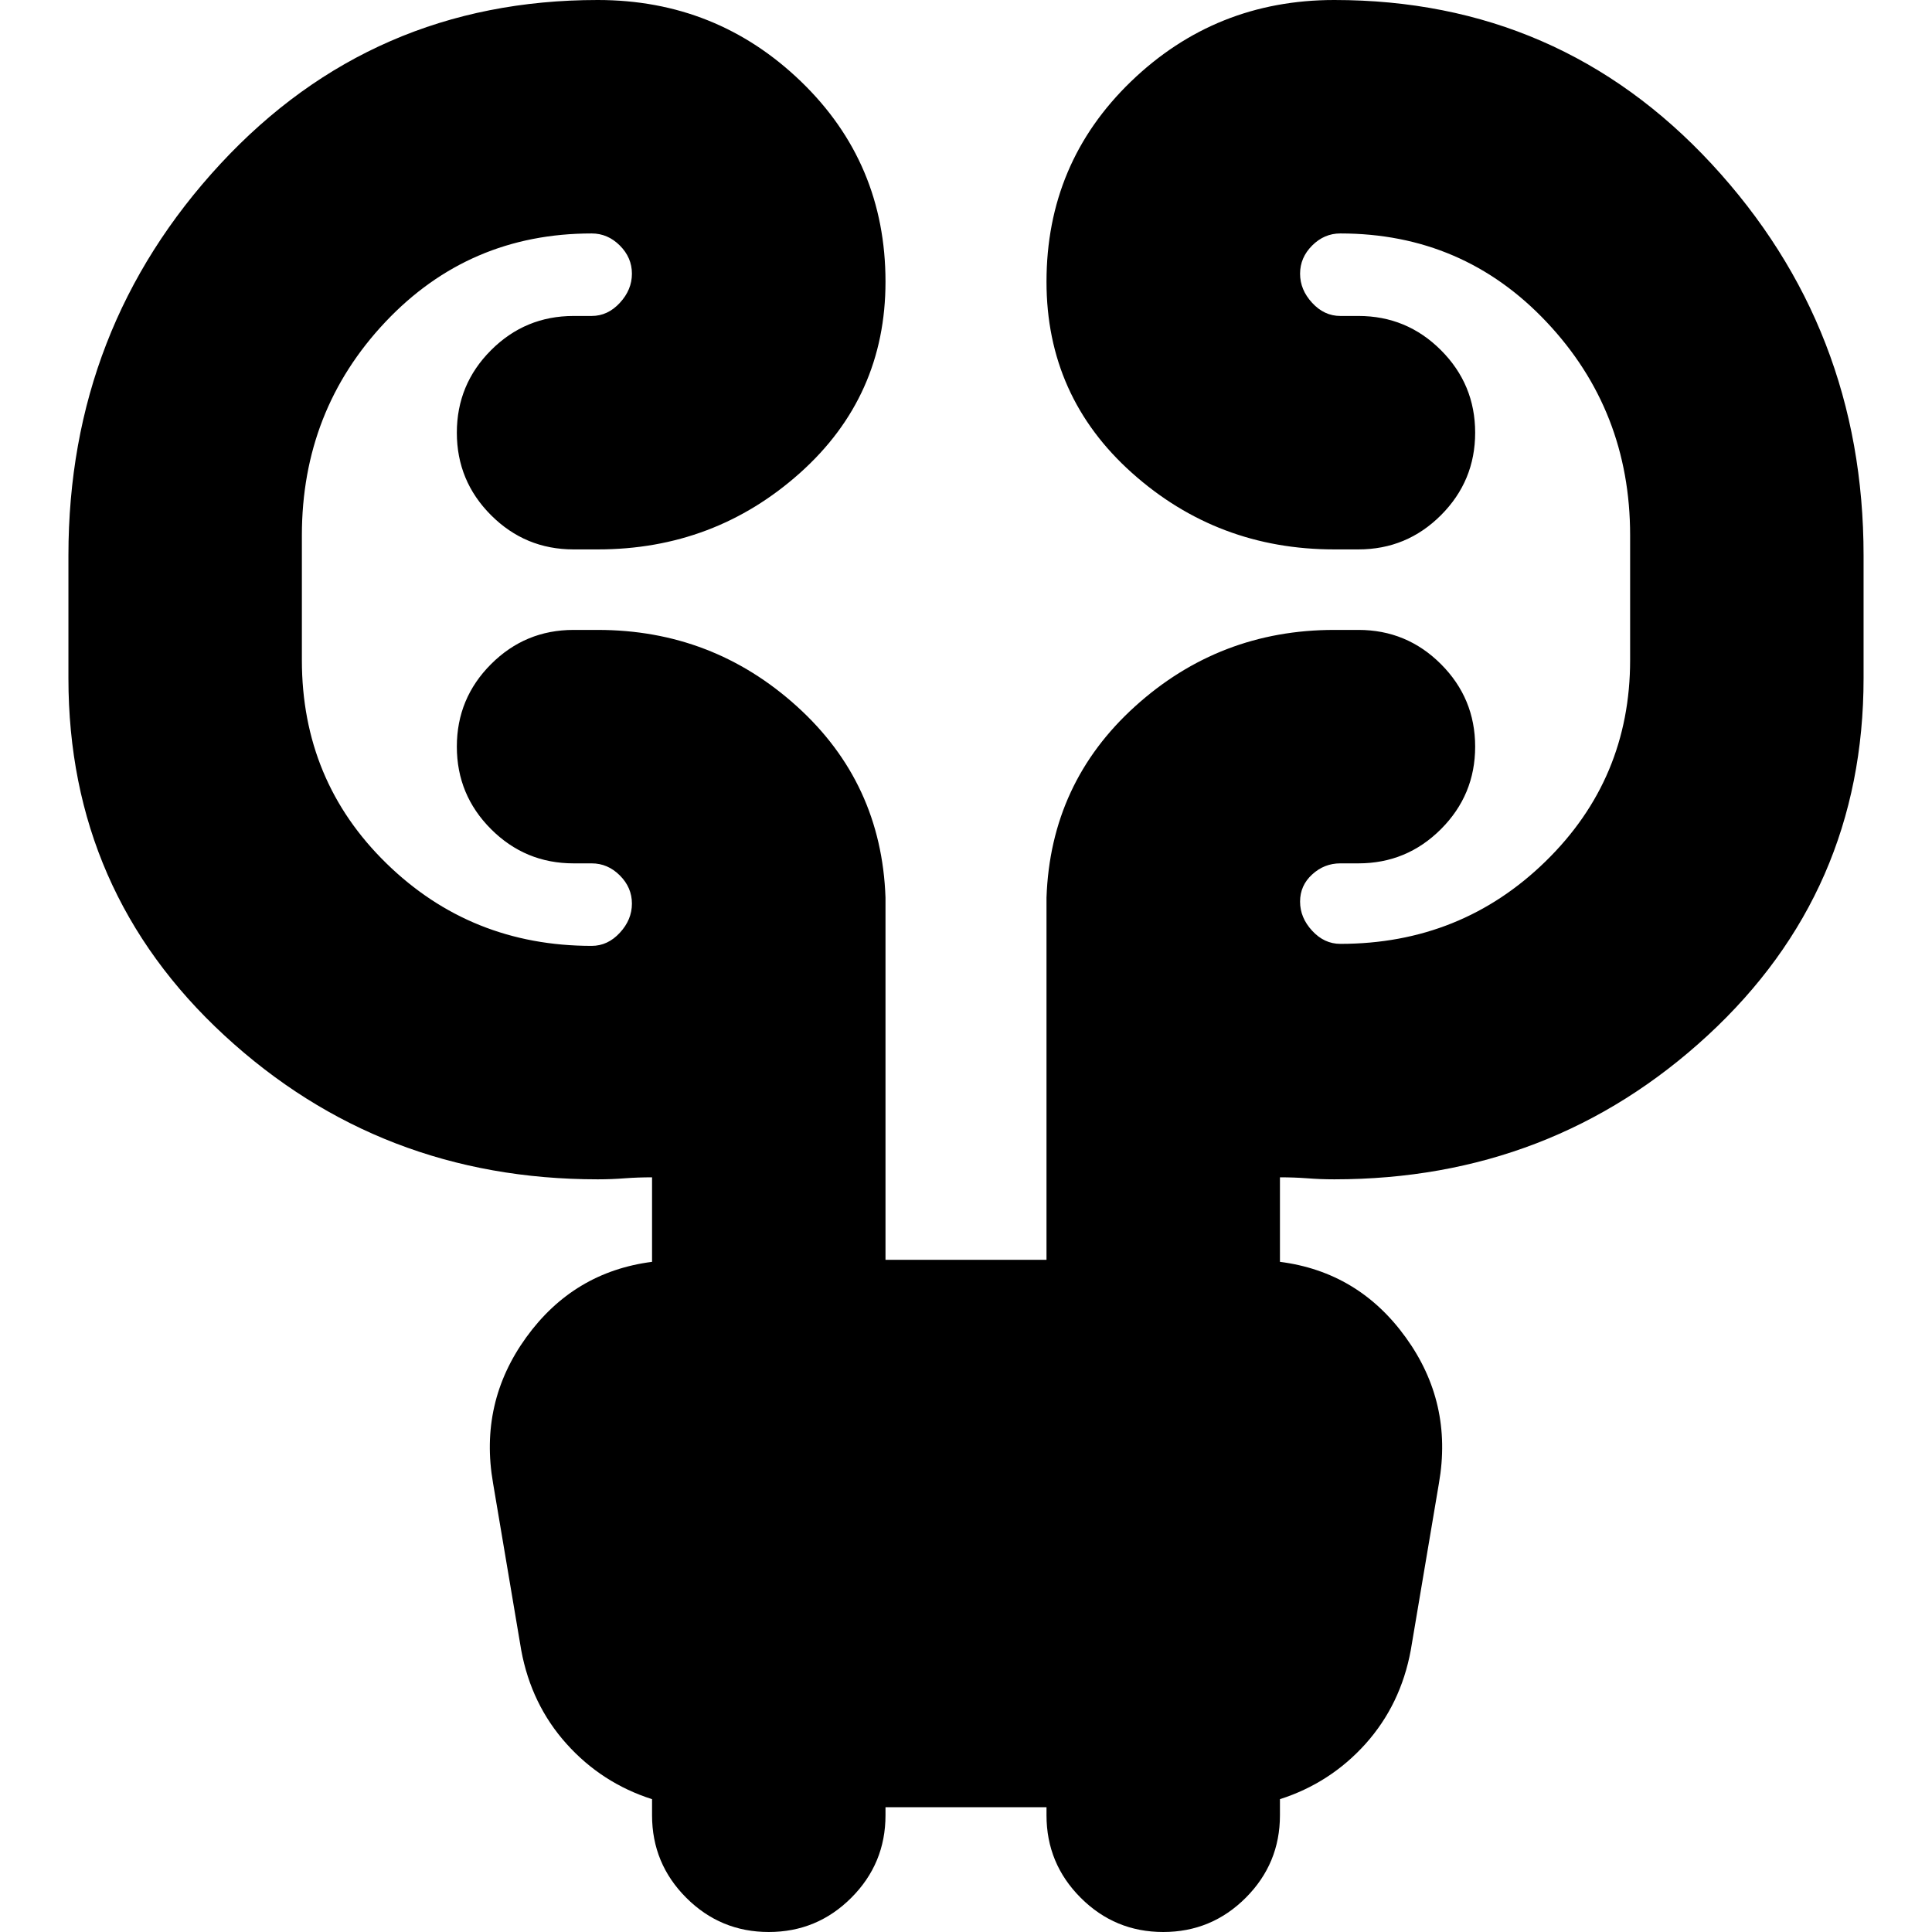 <svg xmlns="http://www.w3.org/2000/svg" height="24" width="24"><path d="M11 22.45v.1q0 .6-.425 1.025Q10.15 24 9.55 24q-.6 0-1.025-.425Q8.1 23.15 8.1 22.55v-.2q-.625-.2-1.062-.687-.438-.488-.563-1.163l-.35-2.075q-.175-1 .412-1.812.588-.813 1.563-.938v-1.05q-.175 0-.337.012-.163.013-.338.013-2.7 0-4.637-1.787Q.85 11.075.85 8.425V6.9q0-2.825 1.887-4.863Q4.625 0 7.425 0 8.9 0 9.95 1.012 11 2.025 11 3.5q0 1.425-1.062 2.375-1.063.95-2.513.95h-.3q-.6 0-1.025-.425-.425-.425-.425-1.025 0-.6.425-1.025.425-.425 1.025-.425h.225q.2 0 .35-.163.15-.162.15-.362 0-.2-.15-.35-.15-.15-.35-.15-1.525 0-2.563 1.1Q3.75 5.1 3.75 6.65V8.2q0 1.5 1.05 2.525t2.55 1.025q.2 0 .35-.163.15-.162.15-.362 0-.2-.15-.35-.15-.15-.35-.15h-.225q-.6 0-1.025-.425-.425-.425-.425-1.025 0-.6.425-1.025.425-.425 1.025-.425h.3q1.425 0 2.475.95T11 11.15v4.5h2v-4.5q.05-1.425 1.1-2.375t2.475-.95h.3q.6 0 1.025.425.425.425.425 1.025 0 .6-.425 1.025-.425.425-1.025.425h-.225q-.2 0-.35.138-.15.137-.15.337t.15.362q.15.163.35.163 1.5 0 2.55-1.025 1.05-1.025 1.05-2.5V6.65q0-1.55-1.038-2.65-1.037-1.1-2.562-1.1-.2 0-.35.15-.15.15-.15.35 0 .2.15.362.15.163.35.163h.225q.6 0 1.025.425.425.425.425 1.025 0 .6-.425 1.025-.425.425-1.025.425h-.3q-1.45 0-2.513-.95Q13 4.925 13 3.5q0-1.475 1.05-2.488Q15.1 0 16.575 0q2.8 0 4.688 2.037Q23.15 4.075 23.15 6.9v1.525q0 2.65-1.937 4.438-1.938 1.787-4.638 1.787-.175 0-.337-.013-.163-.012-.338-.012v1.05q.975.125 1.562.938.588.812.413 1.812l-.35 2.075q-.125.675-.562 1.163-.438.487-1.063.687v.2q0 .6-.425 1.025Q15.05 24 14.45 24q-.6 0-1.025-.425Q13 23.15 13 22.55v-.1Z"/></svg>